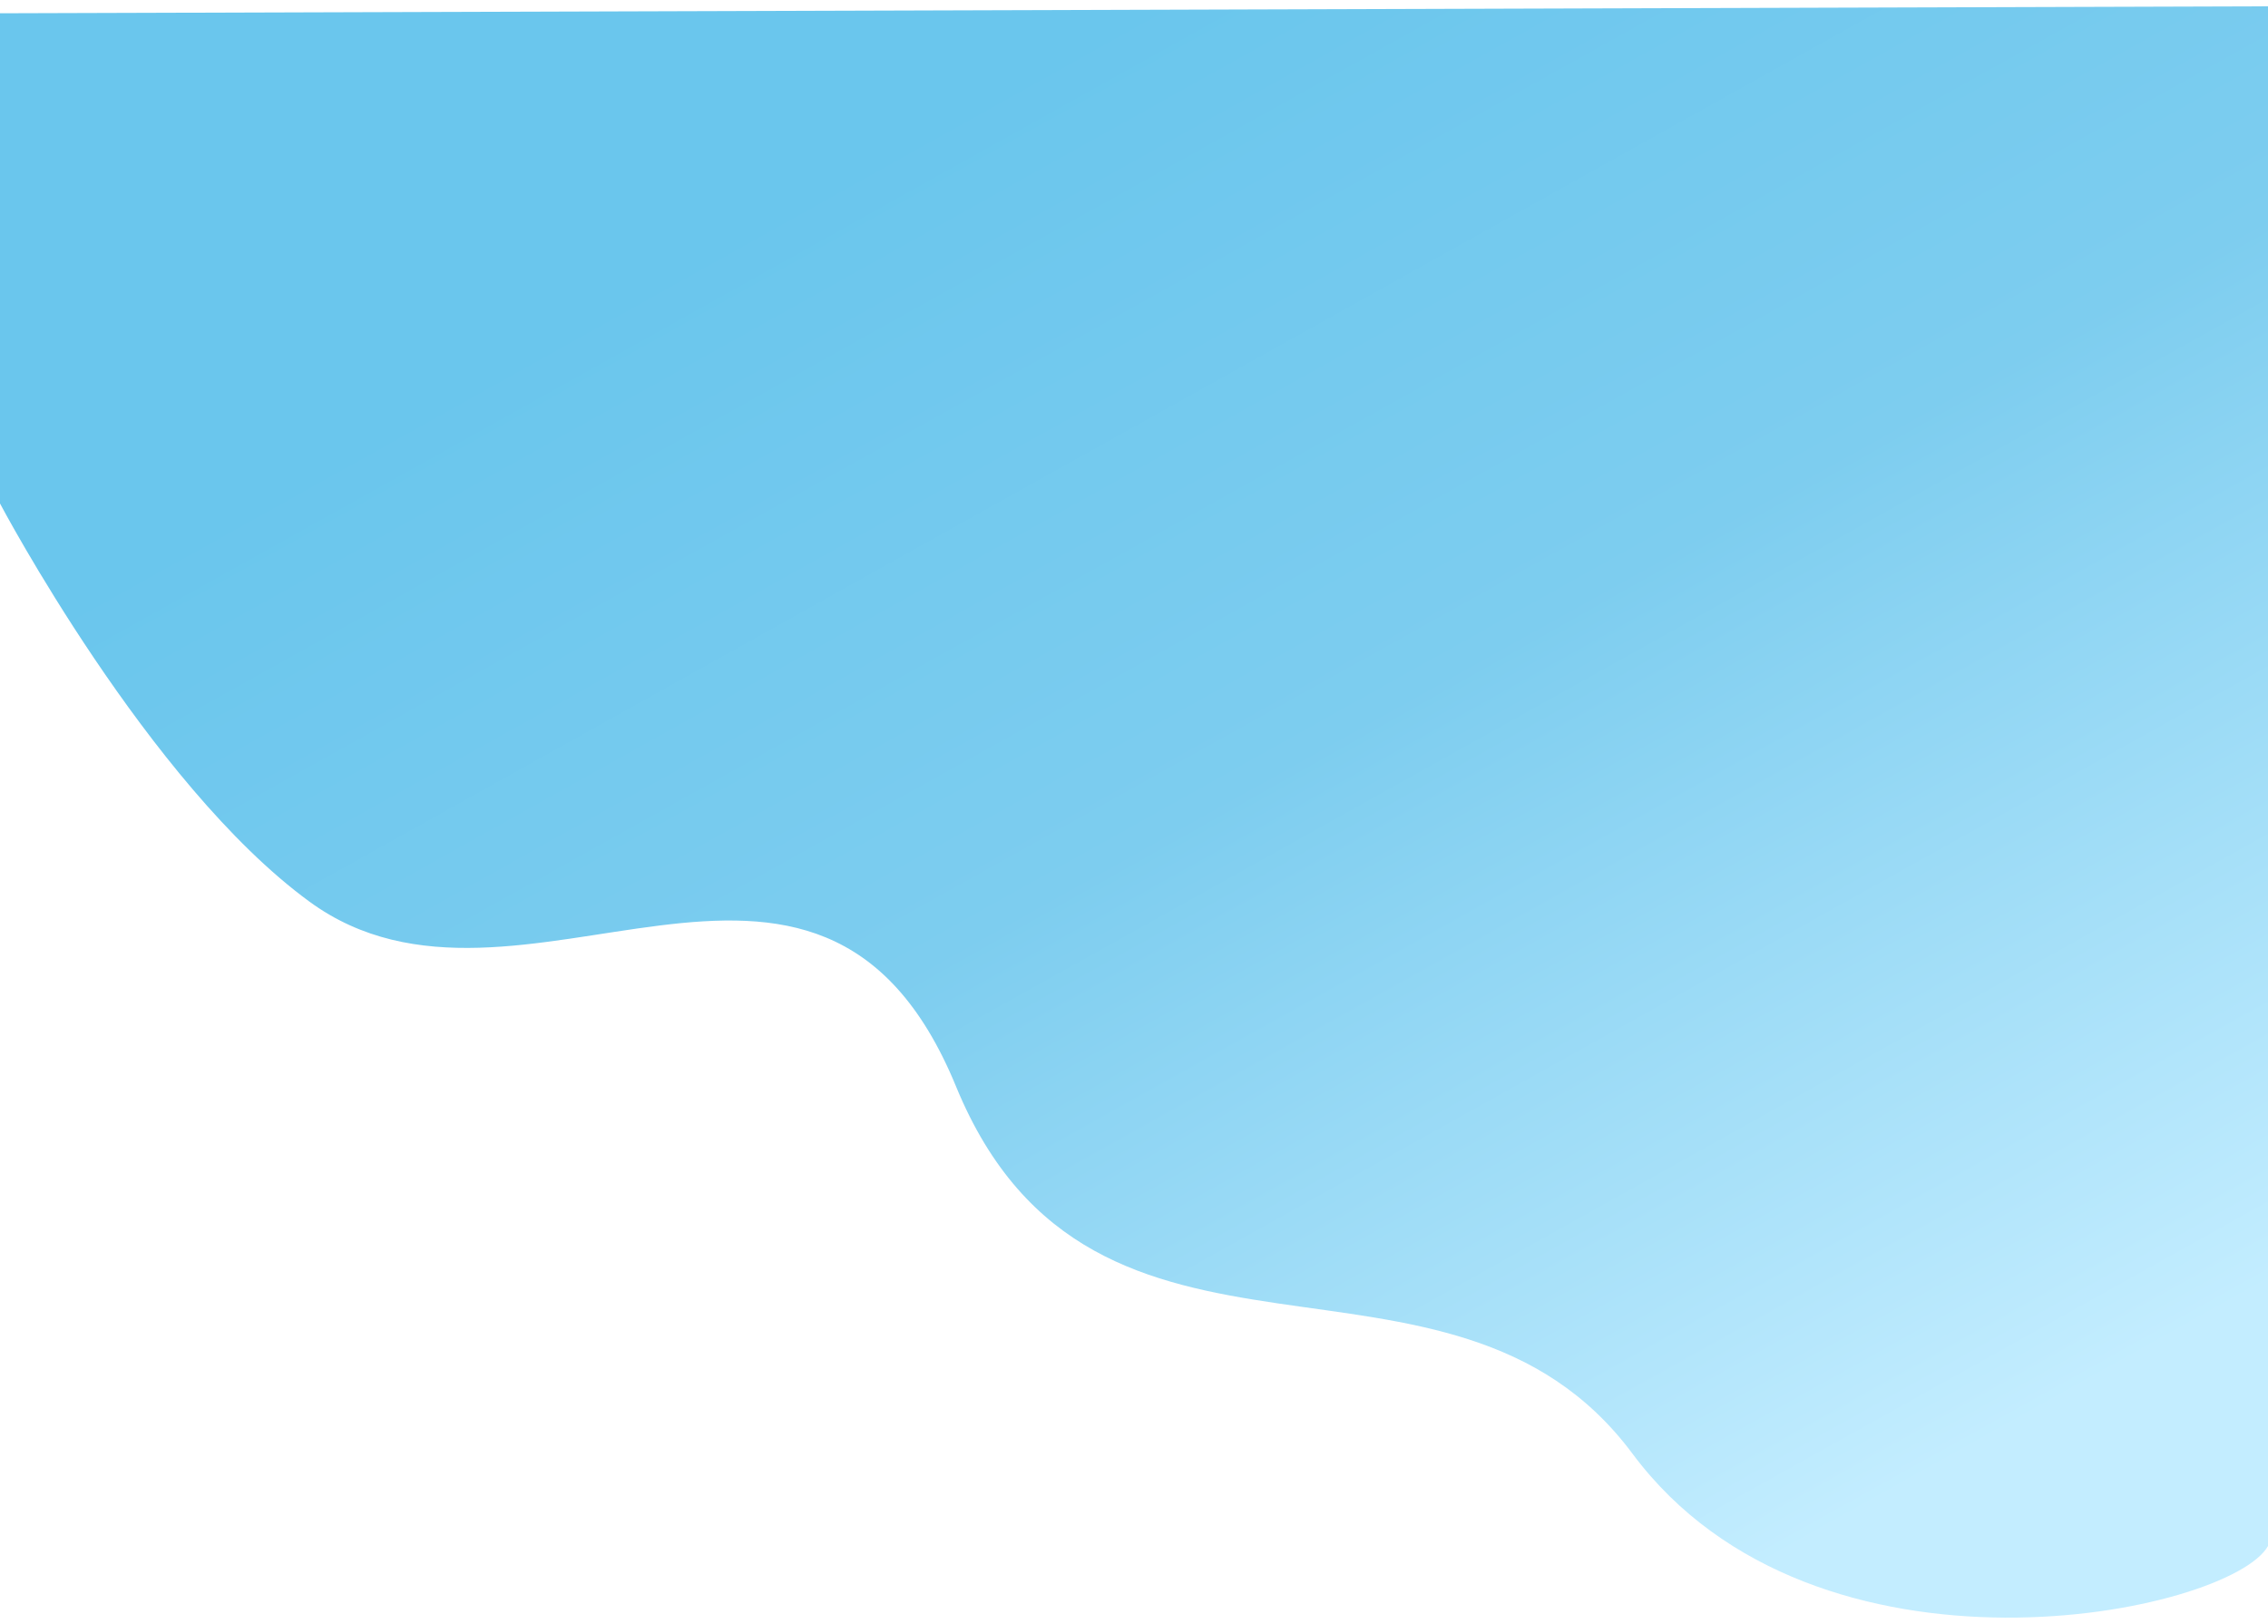 <?xml version="1.0" encoding="UTF-8" standalone="no"?><svg width='1440' height='1031' viewBox='0 0 1440 1031' fill='none' xmlns='http://www.w3.org/2000/svg'>
<g filter='url(#filter0_d_141_5)'>
<path d='M196.5 568.45C93.972 493.552 0 315.658 0 315.658V4.427L1440 0V762.36V977.521C1415.99 1020.38 1153 1075.46 1036.5 918.912C920 762.36 694.5 898.576 607 685.755C519.5 472.935 329.04 665.271 196.5 568.45Z' fill='url(#paint0_linear_141_5)'/>
</g>
<defs>
<filter id='filter0_d_141_5' x='-4' y='0' width='1448' height='1031' filterUnits='userSpaceOnUse' color-interpolation-filters='sRGB'>
<feFlood flood-opacity='0' result='BackgroundImageFix'/>
<feColorMatrix in='SourceAlpha' type='matrix' values='0 0 0 0 0 0 0 0 0 0 0 0 0 0 0 0 0 0 127 0' result='hardAlpha'/>
<feOffset dy='4'/>
<feGaussianBlur stdDeviation='2'/>
<feComposite in2='hardAlpha' operator='out'/>
<feColorMatrix type='matrix' values='0 0 0 0 0 0 0 0 0 0 0 0 0 0 0 0 0 0 0.25 0'/>
<feBlend mode='normal' in2='BackgroundImageFix' result='effect1_dropShadow_141_5'/>
<feBlend mode='normal' in='SourceGraphic' in2='effect1_dropShadow_141_5' result='shape'/>
</filter>
<linearGradient id='paint0_linear_141_5' x1='720' y1='0' x2='1236.32' y2='925.591' gradientUnits='userSpaceOnUse'>
<stop stop-color='#6AC6ED'/>
<stop offset='0.44' stop-color='#7DCDEF'/>
<stop offset='1' stop-color='#C3EDFF'/>
</linearGradient>
</defs>
</svg>
